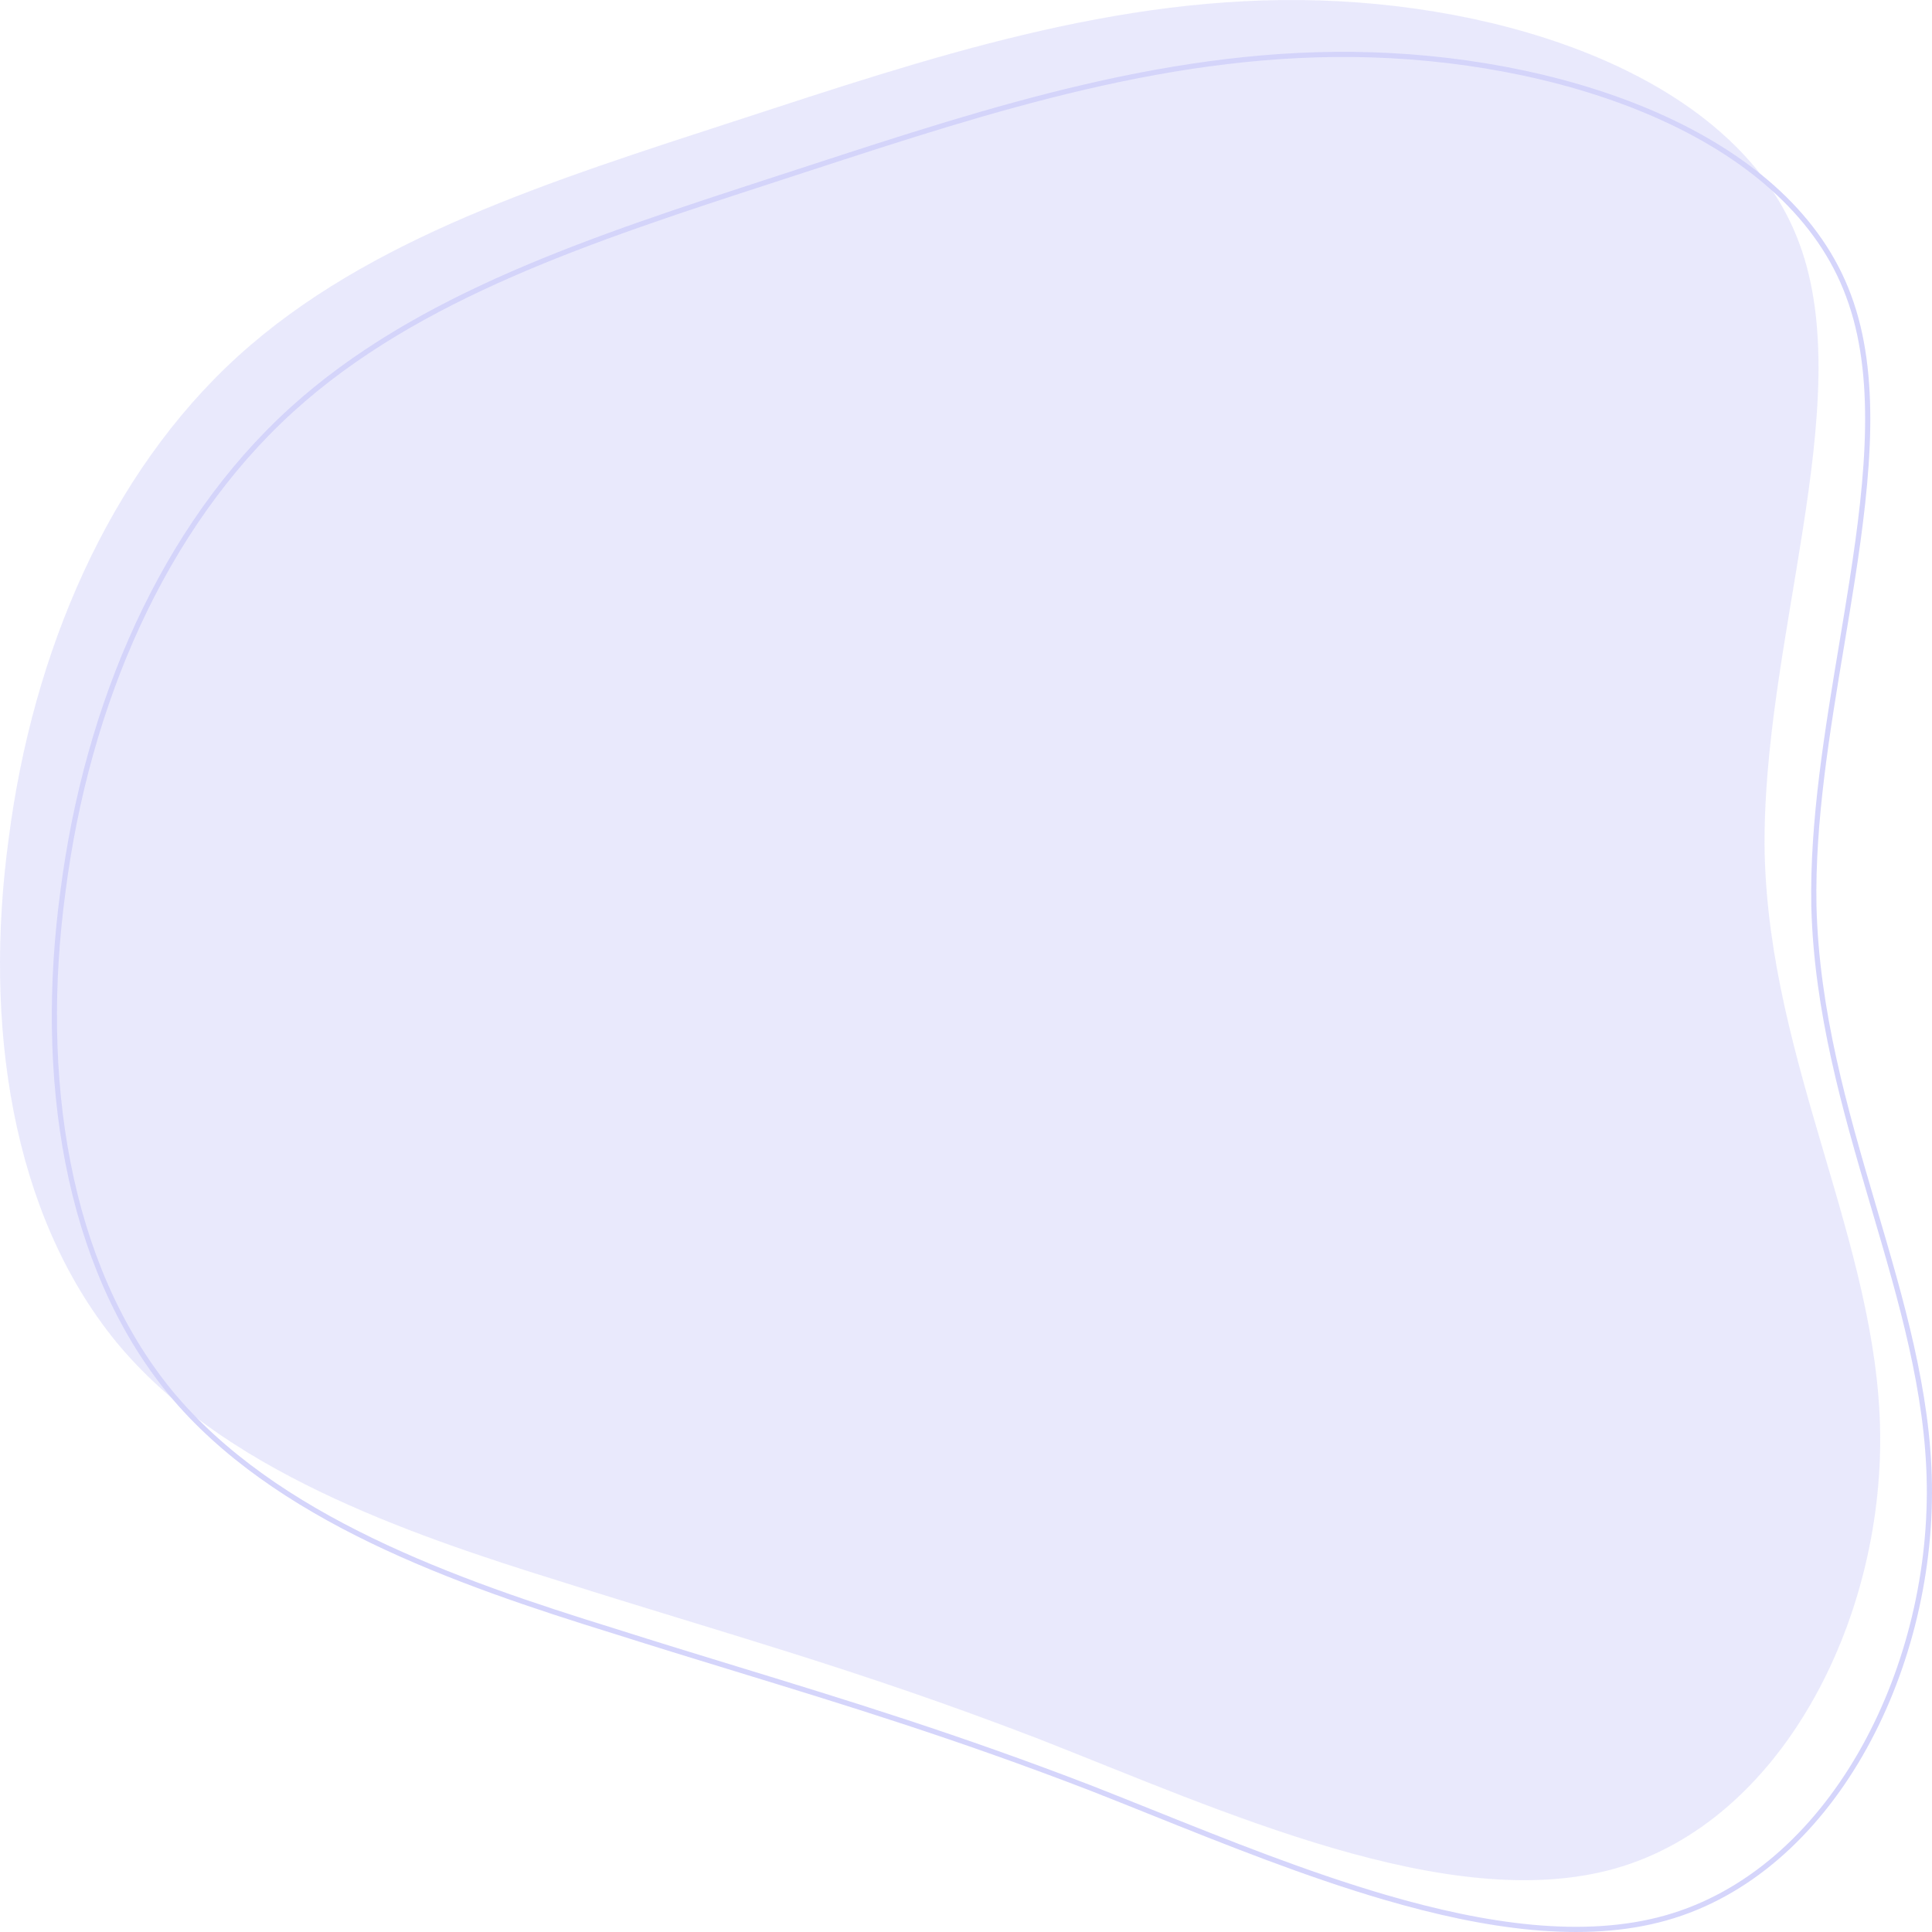 <svg width="746" height="746" viewBox="0 0 746 746" fill="none" xmlns="http://www.w3.org/2000/svg">
<path d="M700.393 349.819L700.393 349.813C699.773 317.09 705.552 282.408 711.164 248.726C712.531 240.524 713.887 232.382 715.139 224.342C721.549 183.177 725.209 144.73 713.781 114.201L713.78 114.196C702.629 83.977 676.364 61.344 642.934 45.941C609.511 30.542 569.032 22.422 529.673 21.173C454.052 18.757 382.712 42.033 312.709 64.873C310.318 65.653 307.928 66.433 305.54 67.211C303.25 67.957 300.962 68.702 298.677 69.445C228.769 92.192 161.138 114.198 112.689 158.172C62.688 203.555 33.55 272.438 24.346 343.911L24.345 343.918C14.628 415.405 25.397 488.218 65.639 537.513C105.908 586.34 175.82 610.819 237.363 629.868L237.37 629.87C253.517 635 269.034 639.751 284.412 644.46C327.565 657.673 369.621 670.55 421.414 690.504L421.42 690.507C428.906 693.444 436.589 696.527 444.421 699.669C473.368 711.283 504.345 723.712 534.854 732.619C573.63 743.94 611.457 749.508 643.209 740.569C674.925 731.641 700.62 708.059 718.273 677.537C735.924 647.015 745.491 609.624 744.981 573.229C744.478 537.375 734.202 502.467 723.602 466.458L723.112 464.793C712.353 428.237 701.422 390.546 700.393 349.819Z" stroke="#D5D5FB" stroke-width="2"/>
<path opacity="0.5" d="M623.48 721.532C687.543 703.498 727.005 626.353 725.981 553.215C724.955 480.077 683.443 410.947 681.393 329.794C679.855 248.641 717.78 155.466 694.718 93.85C672.168 32.735 588.63 2.678 509.705 0.174C431.292 -2.331 357.492 22.716 285.23 46.26C212.967 69.805 142.242 91.846 92.017 137.432C41.792 183.018 12.579 252.148 3.354 323.783C-6.383 395.418 4.379 468.555 44.867 518.149C85.355 567.241 155.567 591.787 217.067 610.823C278.567 630.36 330.842 644.387 401.055 671.437C471.268 698.989 559.418 739.566 623.48 721.532Z" fill="#D5D5FB"/>
</svg>
